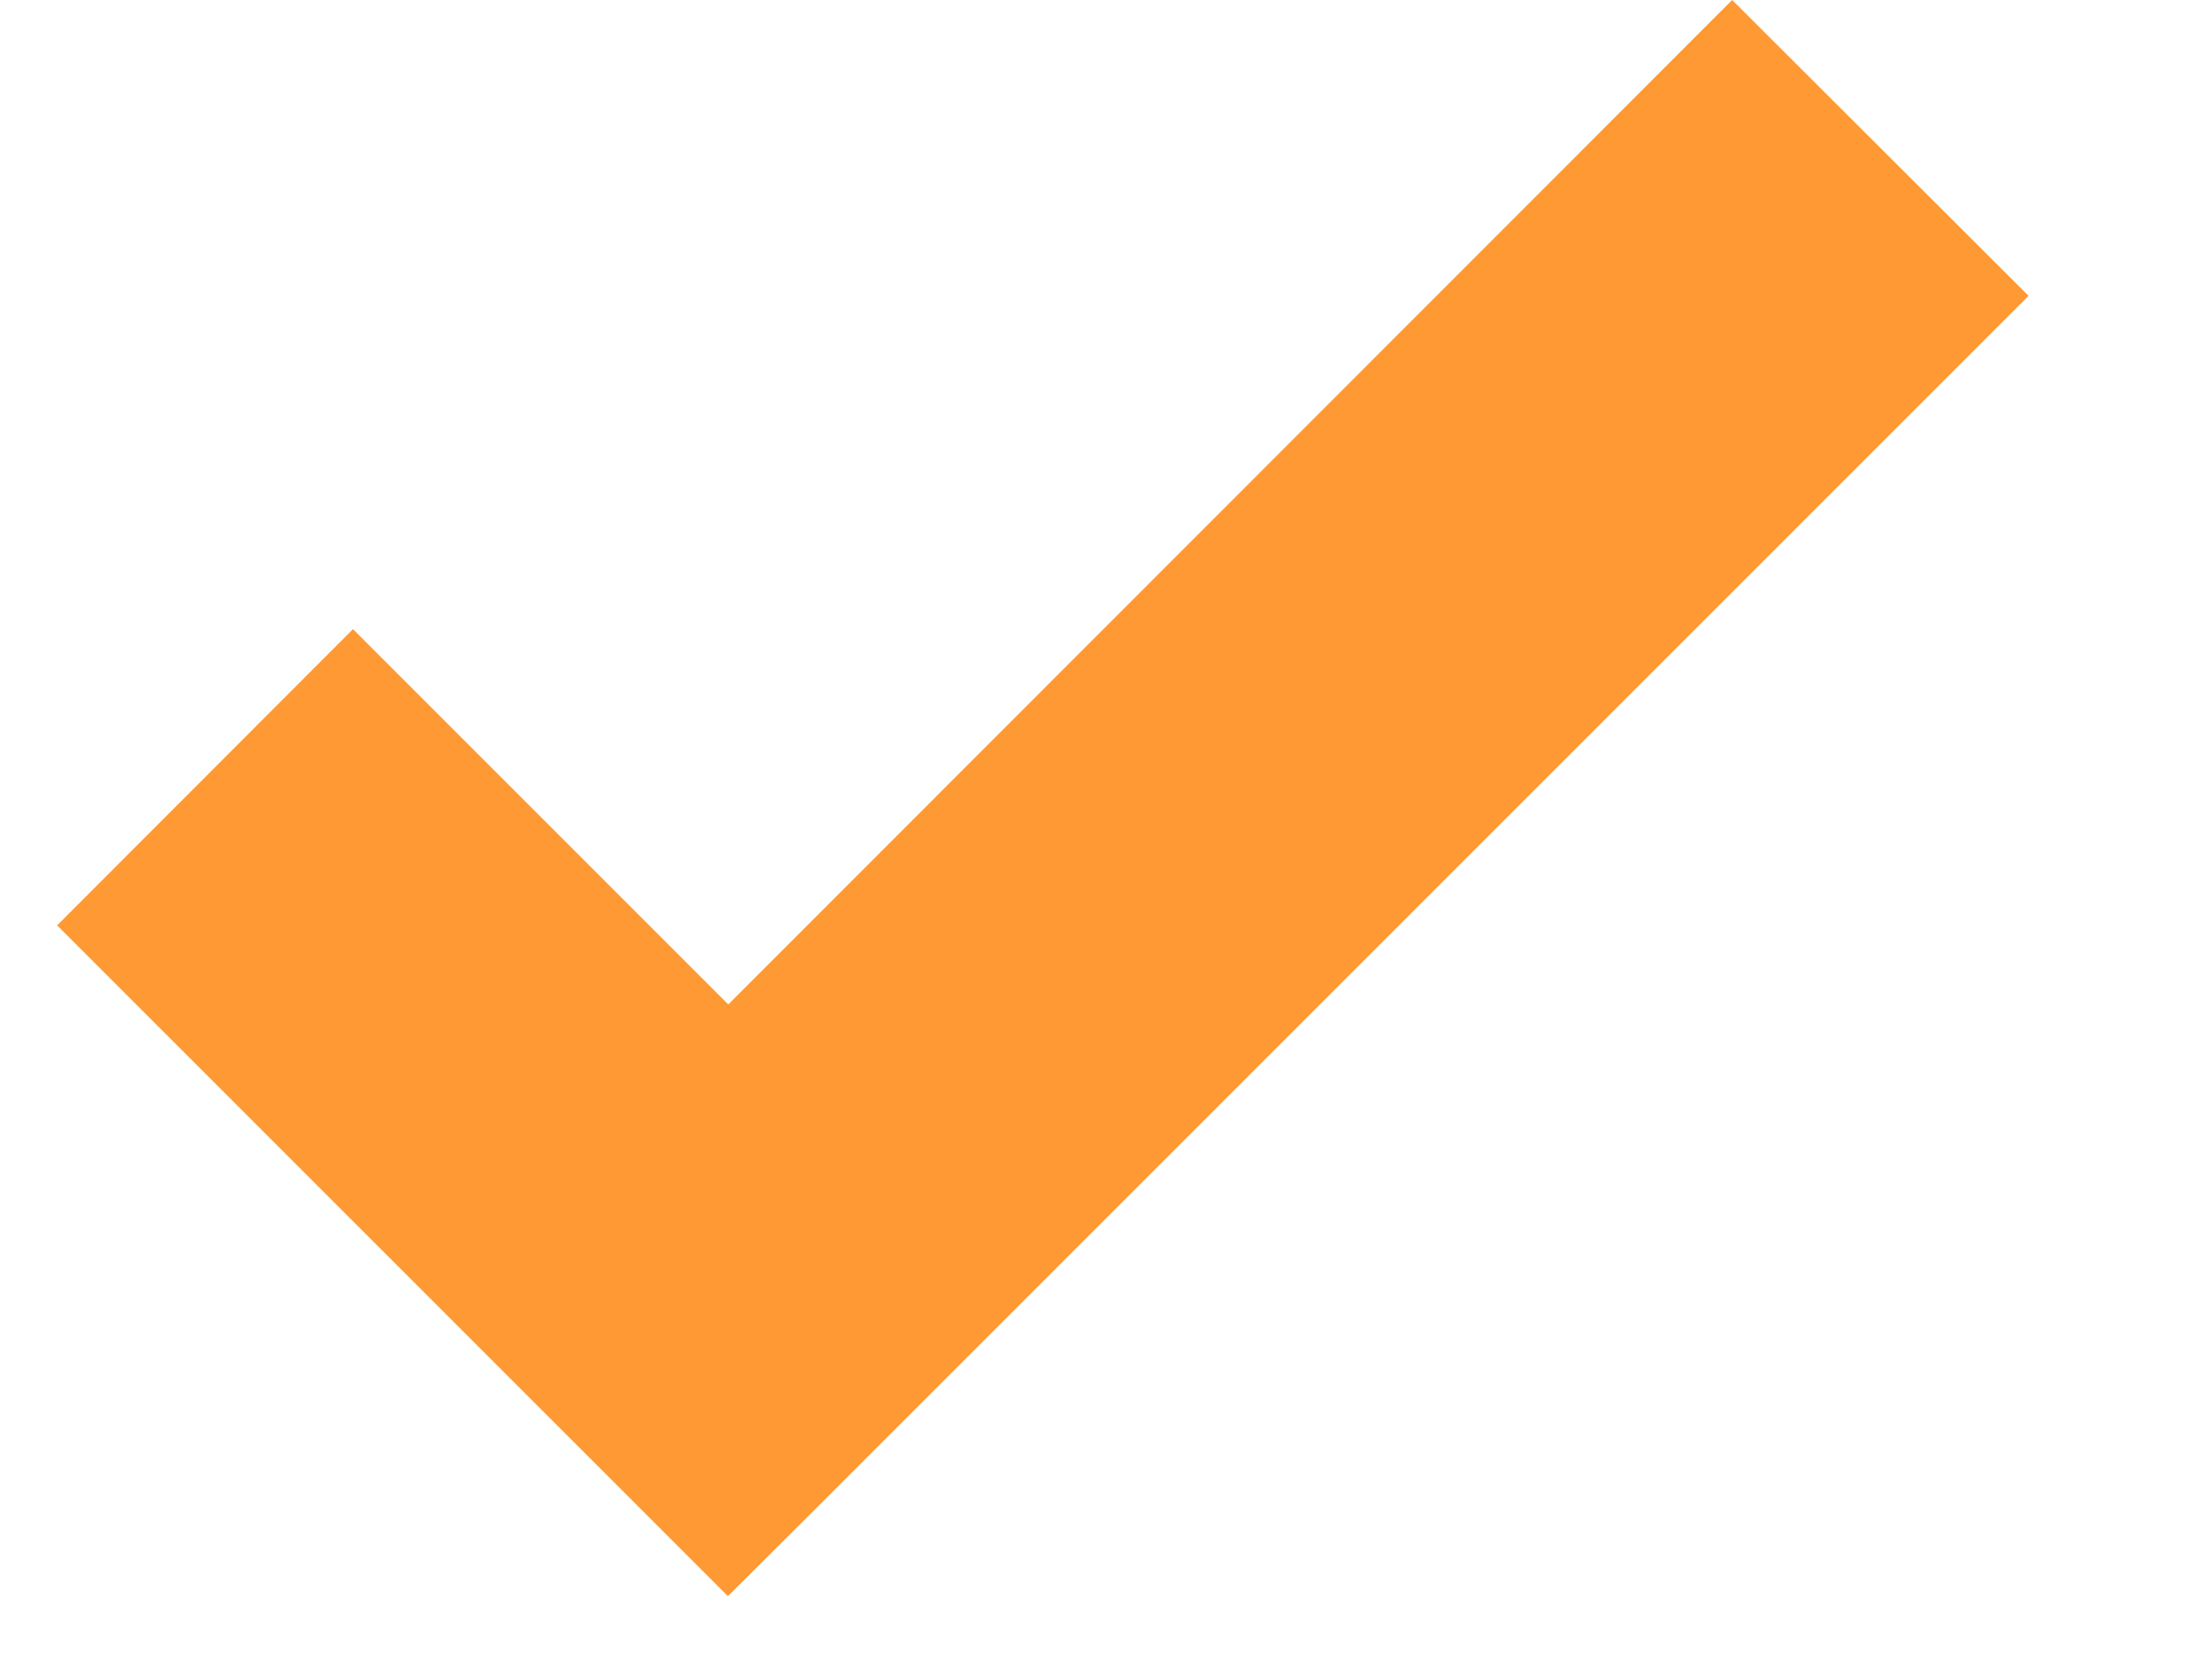 <svg width="12" height="9" viewBox="0 0 12 9" fill="none" xmlns="http://www.w3.org/2000/svg">
<path d="M9.397 0L3.951 5.449L1.915 3.413L0.31 5.02L3.949 8.659L4.419 8.191L11.005 1.605L9.397 0Z" fill="#FF9933"/>
</svg>
